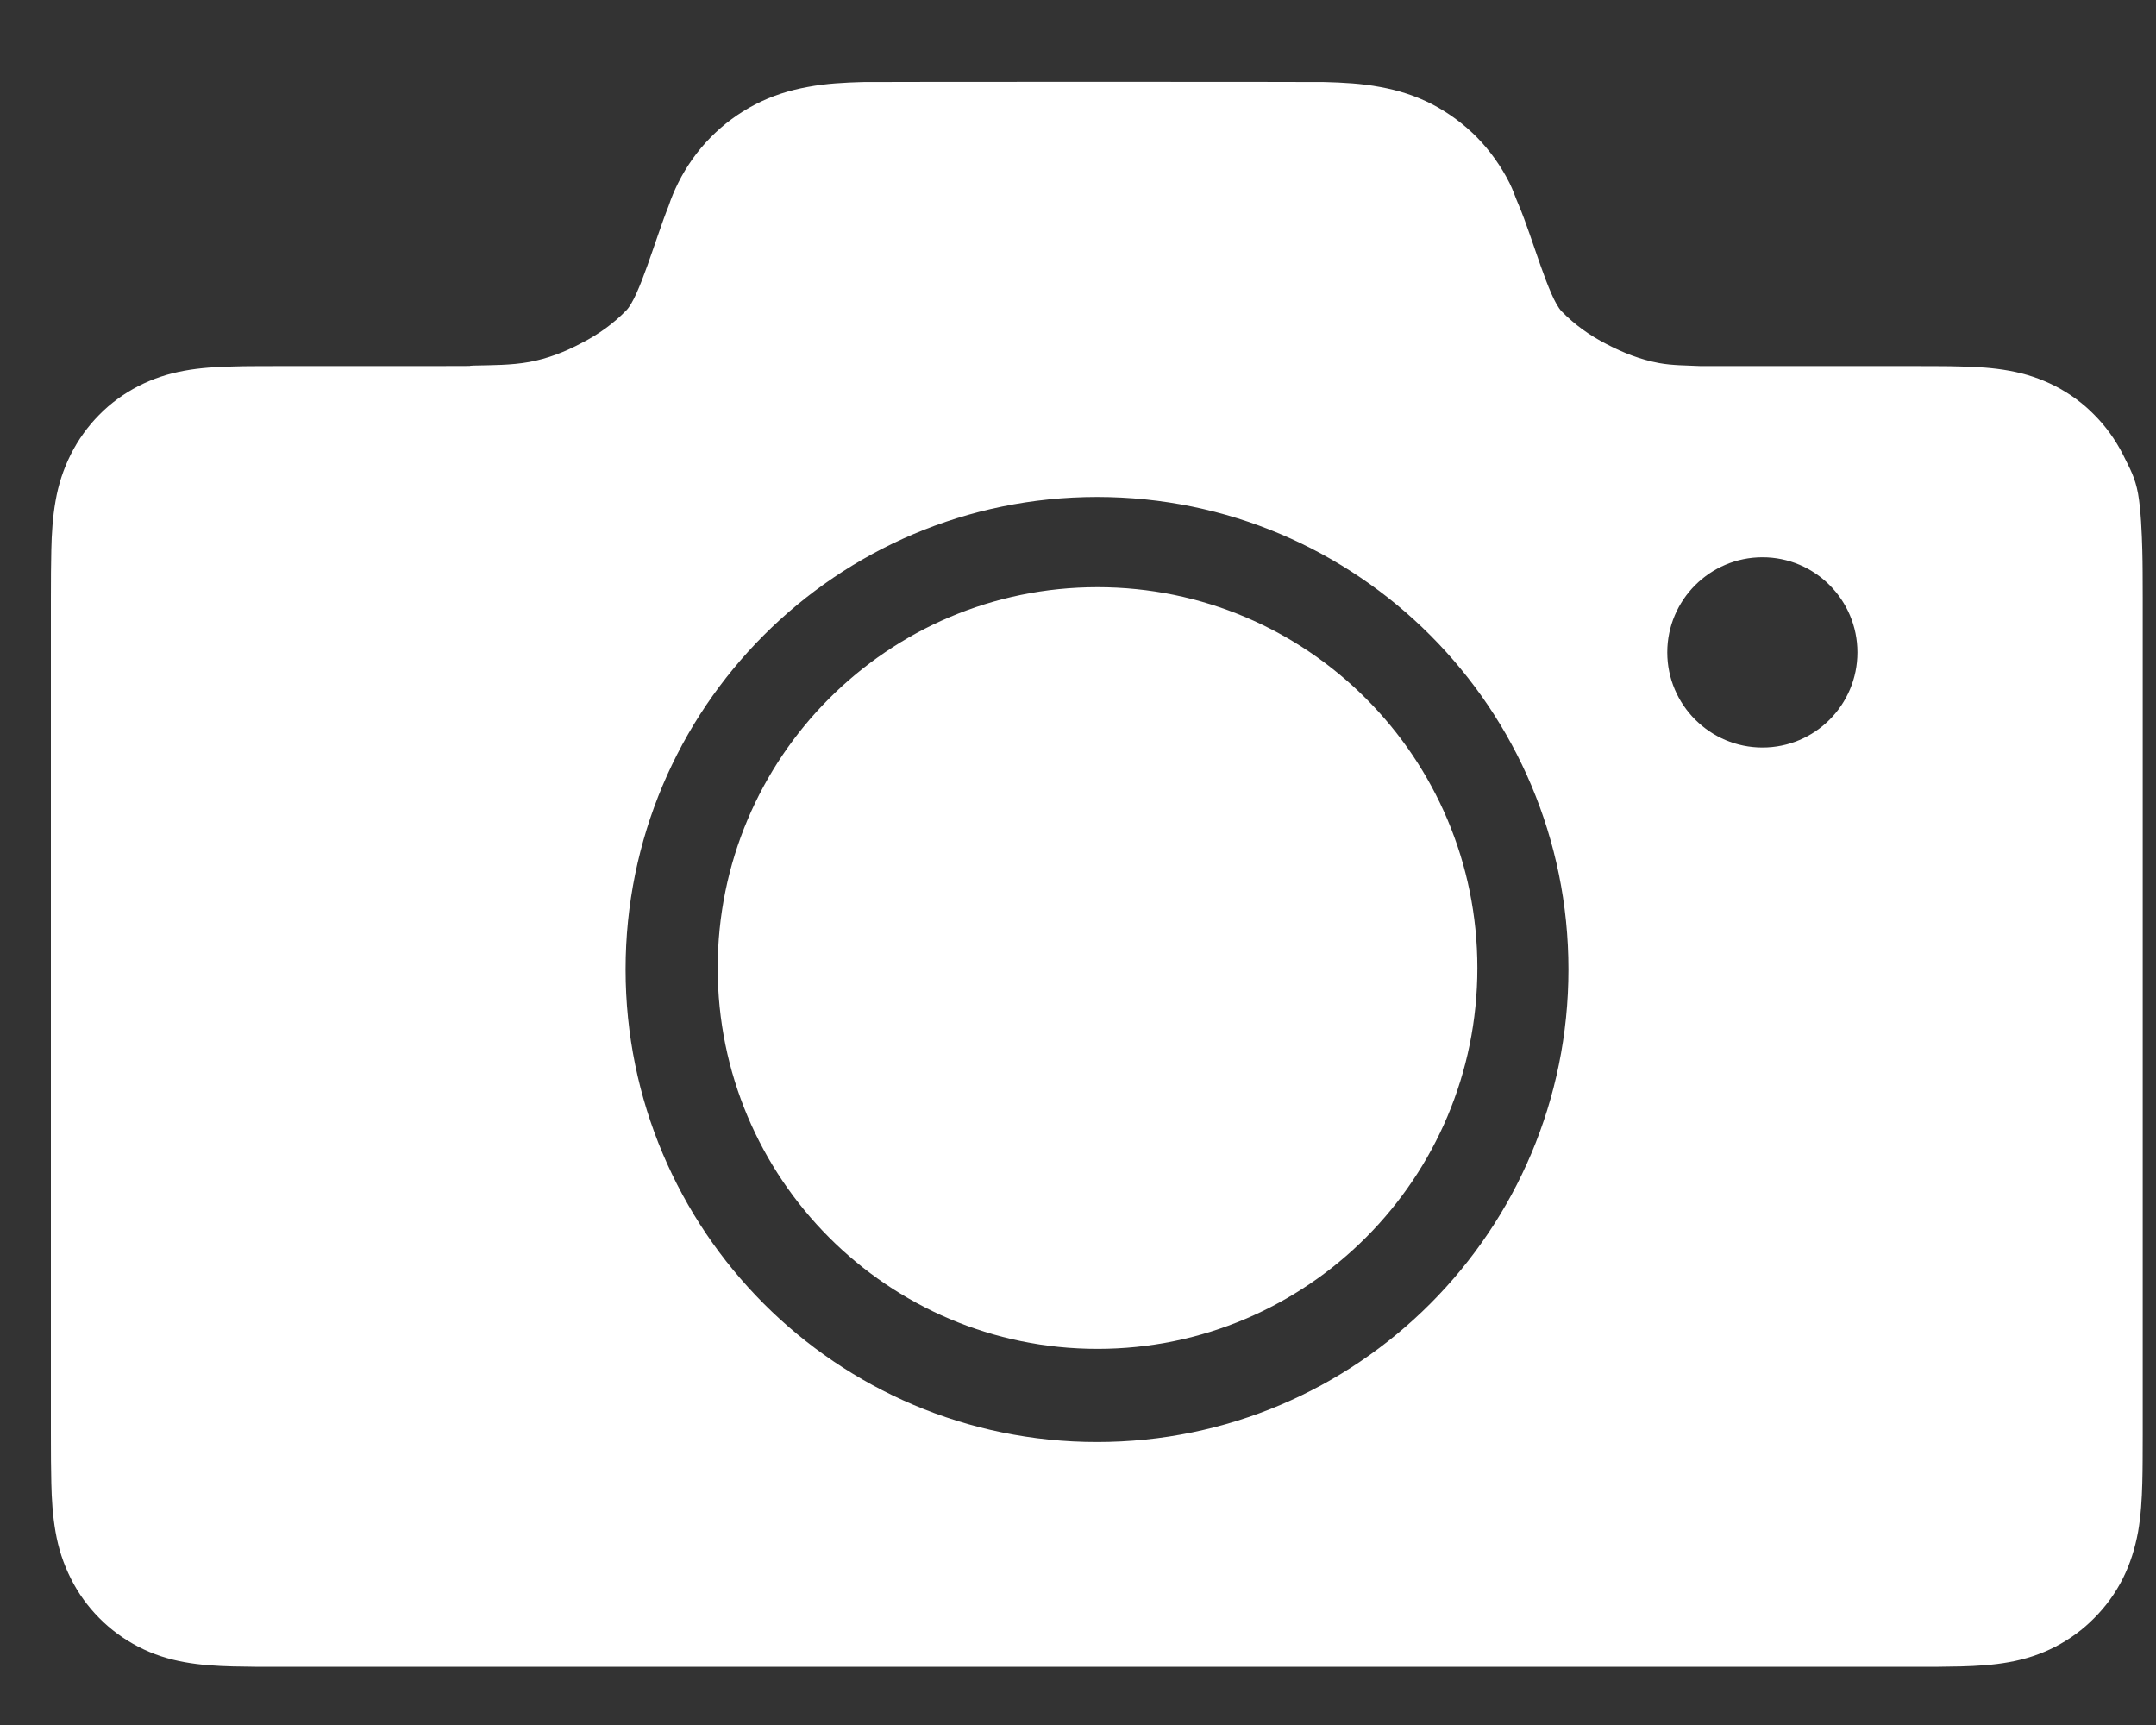 <svg width="25" height="20" viewBox="0 0 25 20" fill="none" xmlns="http://www.w3.org/2000/svg">
<rect x="0" y="0" width="25" height="20" fill="#333333" stroke="none"/>
<path fill-rule="evenodd" clip-rule="evenodd" d="M12.726 6.808C10.294 6.808 8.322 8.785 8.322 11.223C8.322 13.661 10.294 15.639 12.726 15.639C15.16 15.639 17.131 13.661 17.131 11.223C17.131 8.785 15.16 6.808 12.726 6.808ZM20.437 8.667C19.829 8.667 19.333 8.173 19.333 7.564C19.333 6.955 19.829 6.461 20.437 6.461C21.045 6.461 21.538 6.955 21.538 7.564C21.538 8.173 21.045 8.667 20.437 8.667ZM12.721 16.719C9.701 16.719 7.254 14.265 7.254 11.24C7.254 8.215 9.701 5.762 12.721 5.762C15.74 5.762 18.187 8.215 18.187 11.24C18.187 14.265 15.74 16.719 12.721 16.719ZM24.846 6.945C24.846 6.842 24.846 6.739 24.845 6.637C24.845 6.55 24.843 6.463 24.841 6.375C24.836 6.187 24.825 5.911 24.792 5.724C24.757 5.534 24.702 5.442 24.616 5.268C24.53 5.1 24.419 4.944 24.285 4.81C24.153 4.674 23.999 4.563 23.831 4.476C23.66 4.389 23.486 4.332 23.298 4.298C23.112 4.264 22.924 4.253 22.736 4.249C22.65 4.246 22.564 4.245 22.478 4.245C22.377 4.244 22.274 4.244 22.173 4.244H19.715C19.554 4.236 19.393 4.238 19.236 4.209C19.021 4.169 18.821 4.09 18.626 3.988C18.435 3.89 18.261 3.766 18.109 3.611C17.958 3.457 17.767 2.745 17.614 2.386C17.565 2.274 17.548 2.209 17.504 2.122C17.407 1.929 17.279 1.749 17.129 1.595C16.976 1.44 16.8 1.31 16.611 1.211C16.415 1.11 16.216 1.047 16.001 1.008C15.79 0.968 15.574 0.957 15.36 0.951C15.262 0.948 10.103 0.948 10.005 0.951C9.792 0.957 9.576 0.968 9.366 1.008C9.152 1.047 8.952 1.11 8.757 1.211C8.566 1.31 8.391 1.439 8.239 1.594C8.087 1.748 7.96 1.928 7.863 2.122C7.82 2.209 7.783 2.296 7.754 2.385C7.6 2.767 7.414 3.445 7.262 3.599C7.111 3.754 6.936 3.879 6.744 3.977C6.55 4.08 6.35 4.158 6.136 4.197C5.925 4.235 5.71 4.233 5.496 4.238C5.398 4.242 5.507 4.242 5.407 4.243C5.292 4.244 5.176 4.244 5.059 4.244H3.263C3.162 4.244 3.06 4.244 2.958 4.245C2.872 4.245 2.786 4.246 2.7 4.249C2.512 4.253 2.324 4.264 2.138 4.298C1.95 4.332 1.776 4.389 1.605 4.476C1.437 4.563 1.283 4.674 1.15 4.81C1.017 4.944 0.906 5.1 0.821 5.268C0.734 5.442 0.677 5.618 0.644 5.809C0.611 5.995 0.599 6.187 0.595 6.375C0.593 6.463 0.593 6.55 0.591 6.637C0.59 6.739 0.59 6.842 0.59 6.945V16.624C0.59 16.727 0.59 16.83 0.591 16.933C0.593 17.021 0.593 17.107 0.595 17.194C0.599 17.383 0.611 17.573 0.644 17.761C0.677 17.951 0.734 18.128 0.821 18.301C0.906 18.471 1.017 18.625 1.15 18.759C1.283 18.894 1.437 19.006 1.605 19.093C1.776 19.181 1.95 19.237 2.138 19.271C2.324 19.305 2.512 19.316 2.7 19.321C2.786 19.323 2.872 19.324 2.958 19.325C3.06 19.325 3.162 19.325 3.263 19.325H22.173C22.274 19.325 22.377 19.325 22.478 19.325C22.564 19.324 22.65 19.323 22.736 19.321C22.924 19.316 23.112 19.305 23.298 19.271C23.486 19.237 23.66 19.181 23.831 19.093C23.999 19.006 24.153 18.894 24.285 18.759C24.419 18.625 24.53 18.471 24.616 18.301C24.702 18.128 24.757 17.951 24.792 17.761C24.825 17.573 24.836 17.383 24.841 17.194C24.843 17.107 24.845 17.021 24.845 16.933C24.846 16.83 24.846 16.727 24.846 16.624V6.945Z" fill="white"/>
</svg>
